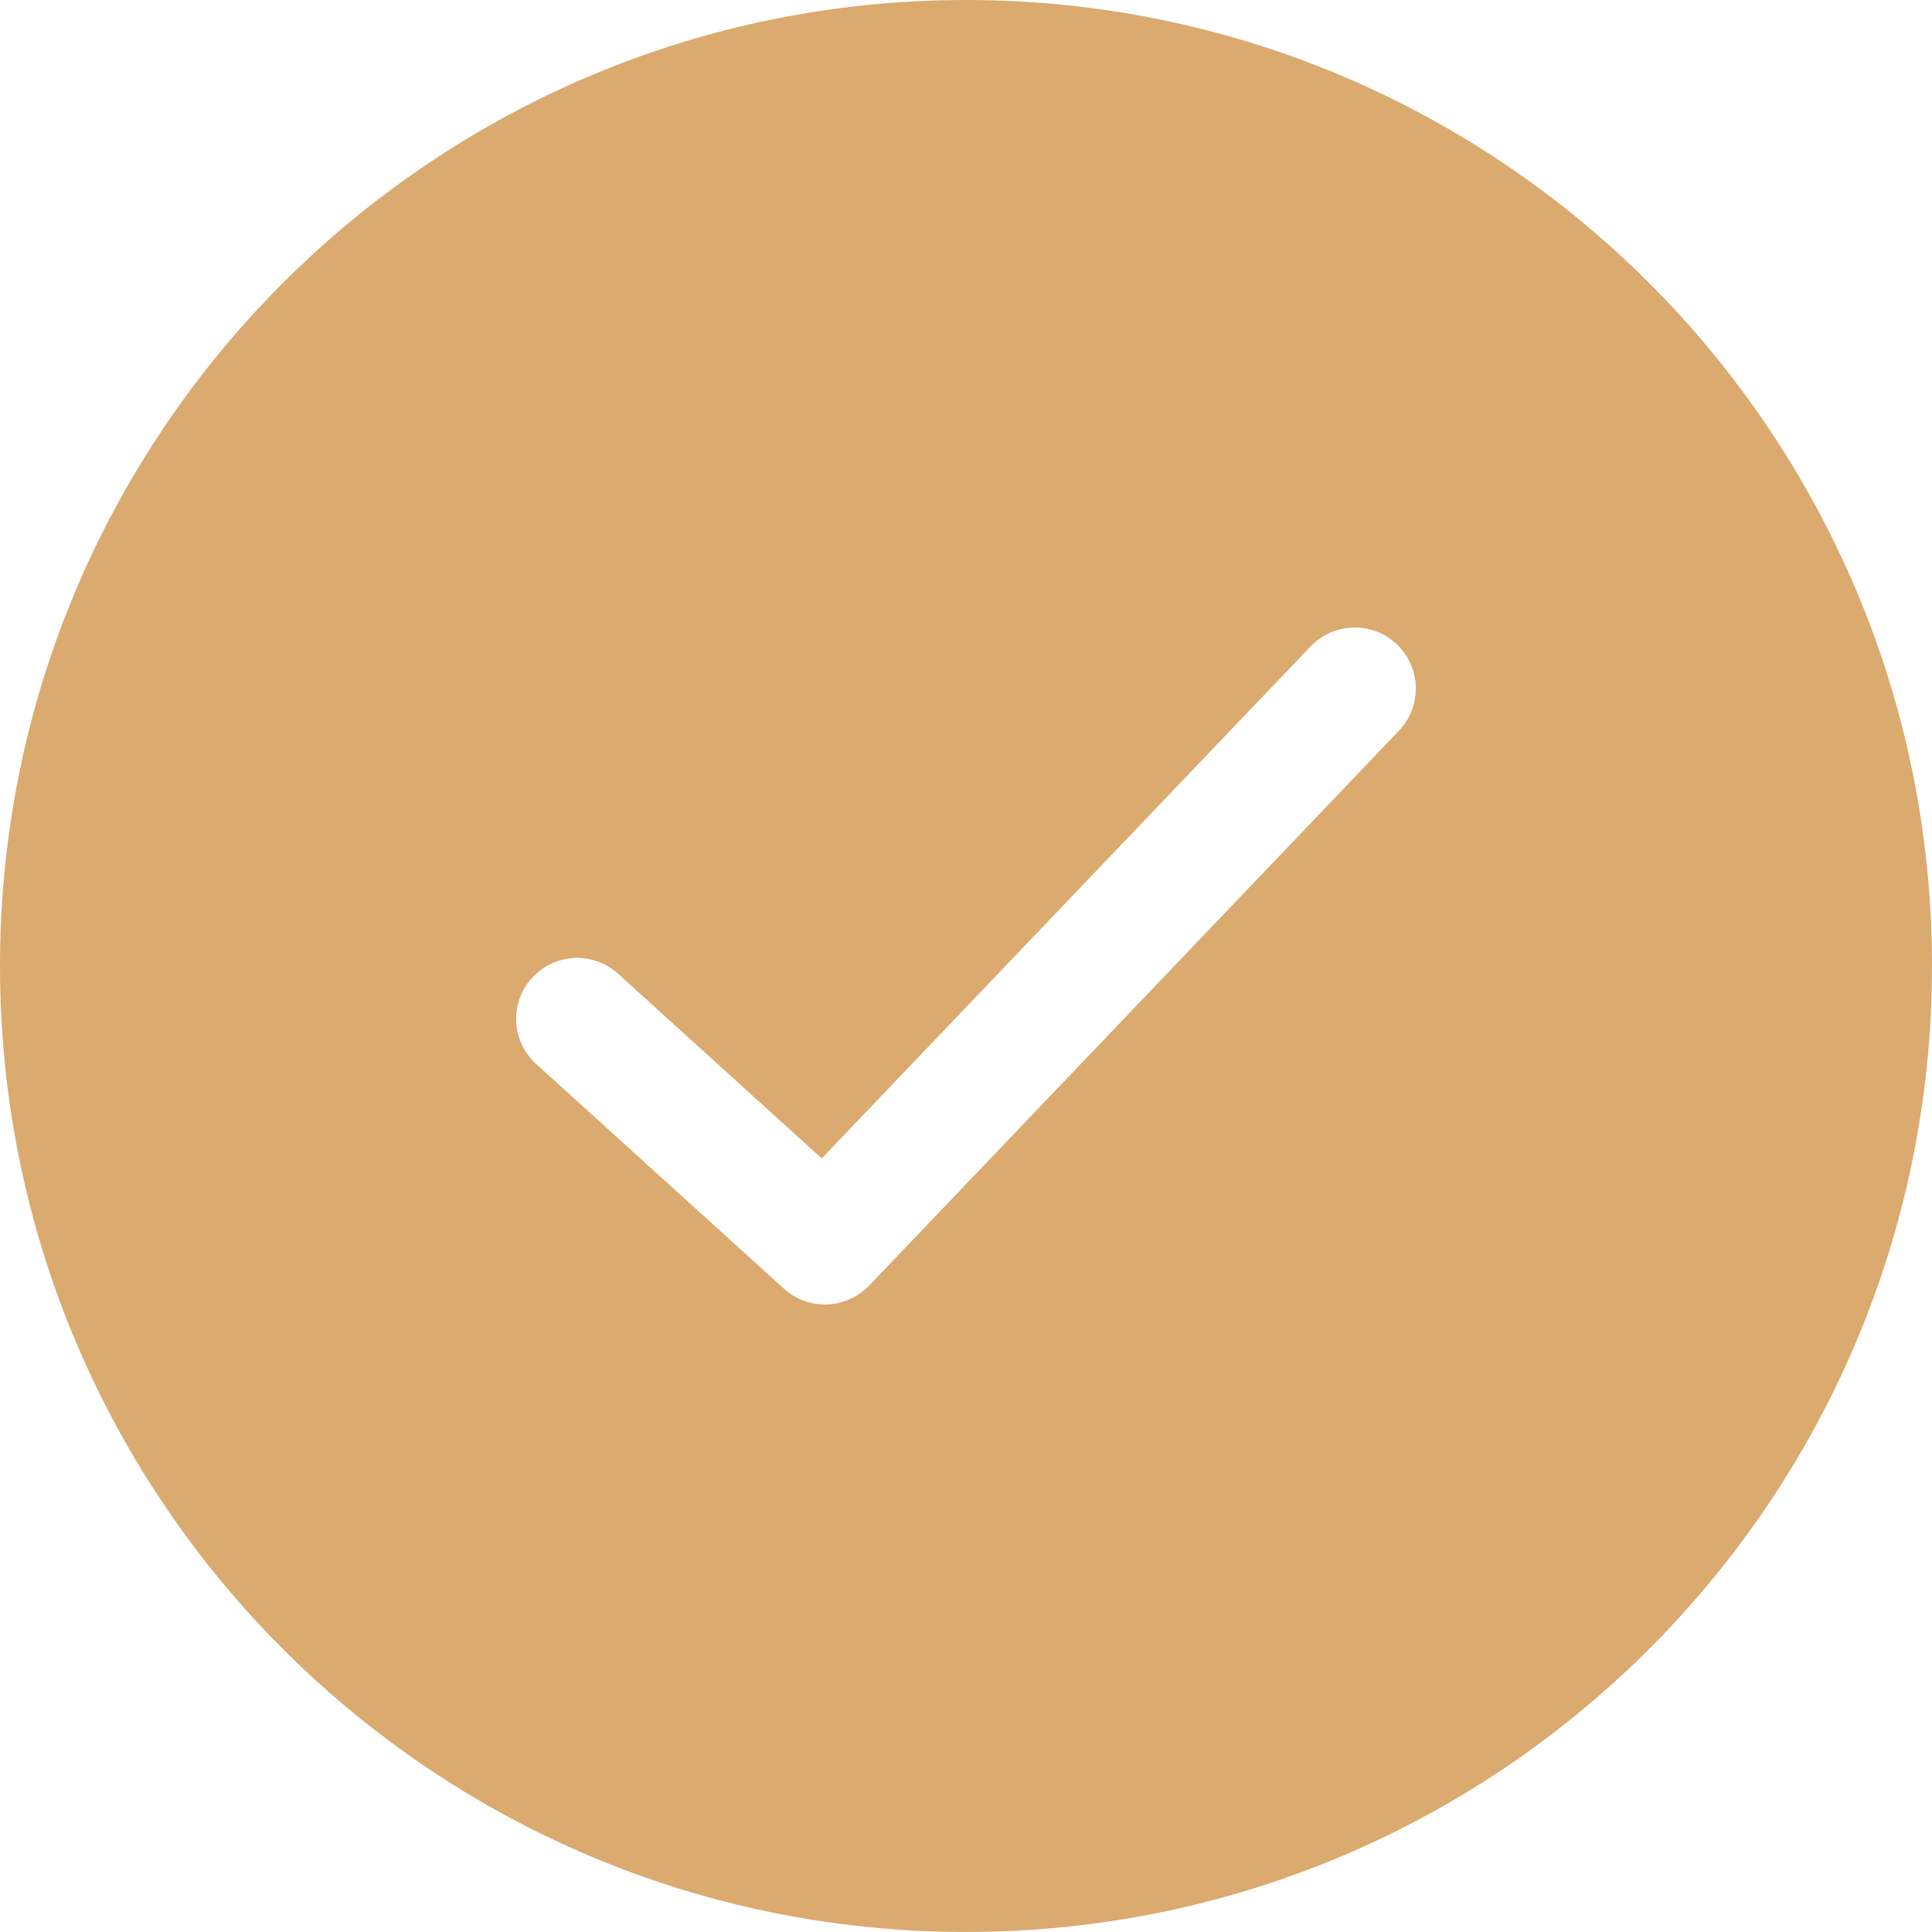 <?xml version="1.0" encoding="utf-8"?>
<svg version="1.1" id="Layer_1" xmlns="http://www.w3.org/2000/svg" xmlns:xlink="http://www.w3.org/1999/xlink" x="0px" y="0px" width="122.881px" height="122.88px" viewBox="0 0 122.881 122.88" enable-background="new 0 0 122.881 122.88" xml:space="preserve">
  <g>
    <path fill="#DBAA6F" fill-rule="evenodd" clip-rule="evenodd" d="M61.44,0c33.933,0,61.441,27.507,61.441,61.439 c0,33.933-27.508,61.44-61.441,61.44C27.508,122.88,0,95.372,0,61.439C0,27.507,27.508,0,61.44,0L61.44,0z M34.106,67.678 l-0.015-0.014c-0.785-0.718-1.207-1.685-1.256-2.669c-0.049-0.982,0.275-1.985,0.984-2.777c0.01-0.011,0.019-0.021,0.029-0.031 c0.717-0.784,1.684-1.207,2.668-1.256c0.989-0.049,1.998,0.28,2.792,0.998l12.956,11.748l31.089-32.559v0 c0.74-0.776,1.723-1.18,2.719-1.204c0.992-0.025,1.994,0.329,2.771,1.067v0.001c0.777,0.739,1.18,1.724,1.205,2.718 c0.025,0.993-0.33,1.997-1.068,2.773L55.279,81.769c-0.023,0.024-0.048,0.047-0.073,0.067c-0.715,0.715-1.649,1.095-2.598,1.13 c-0.974,0.037-1.963-0.293-2.744-1L34.118,67.688L34.106,67.678L34.106,67.678L34.106,67.678z"/>
  </g>
</svg>
